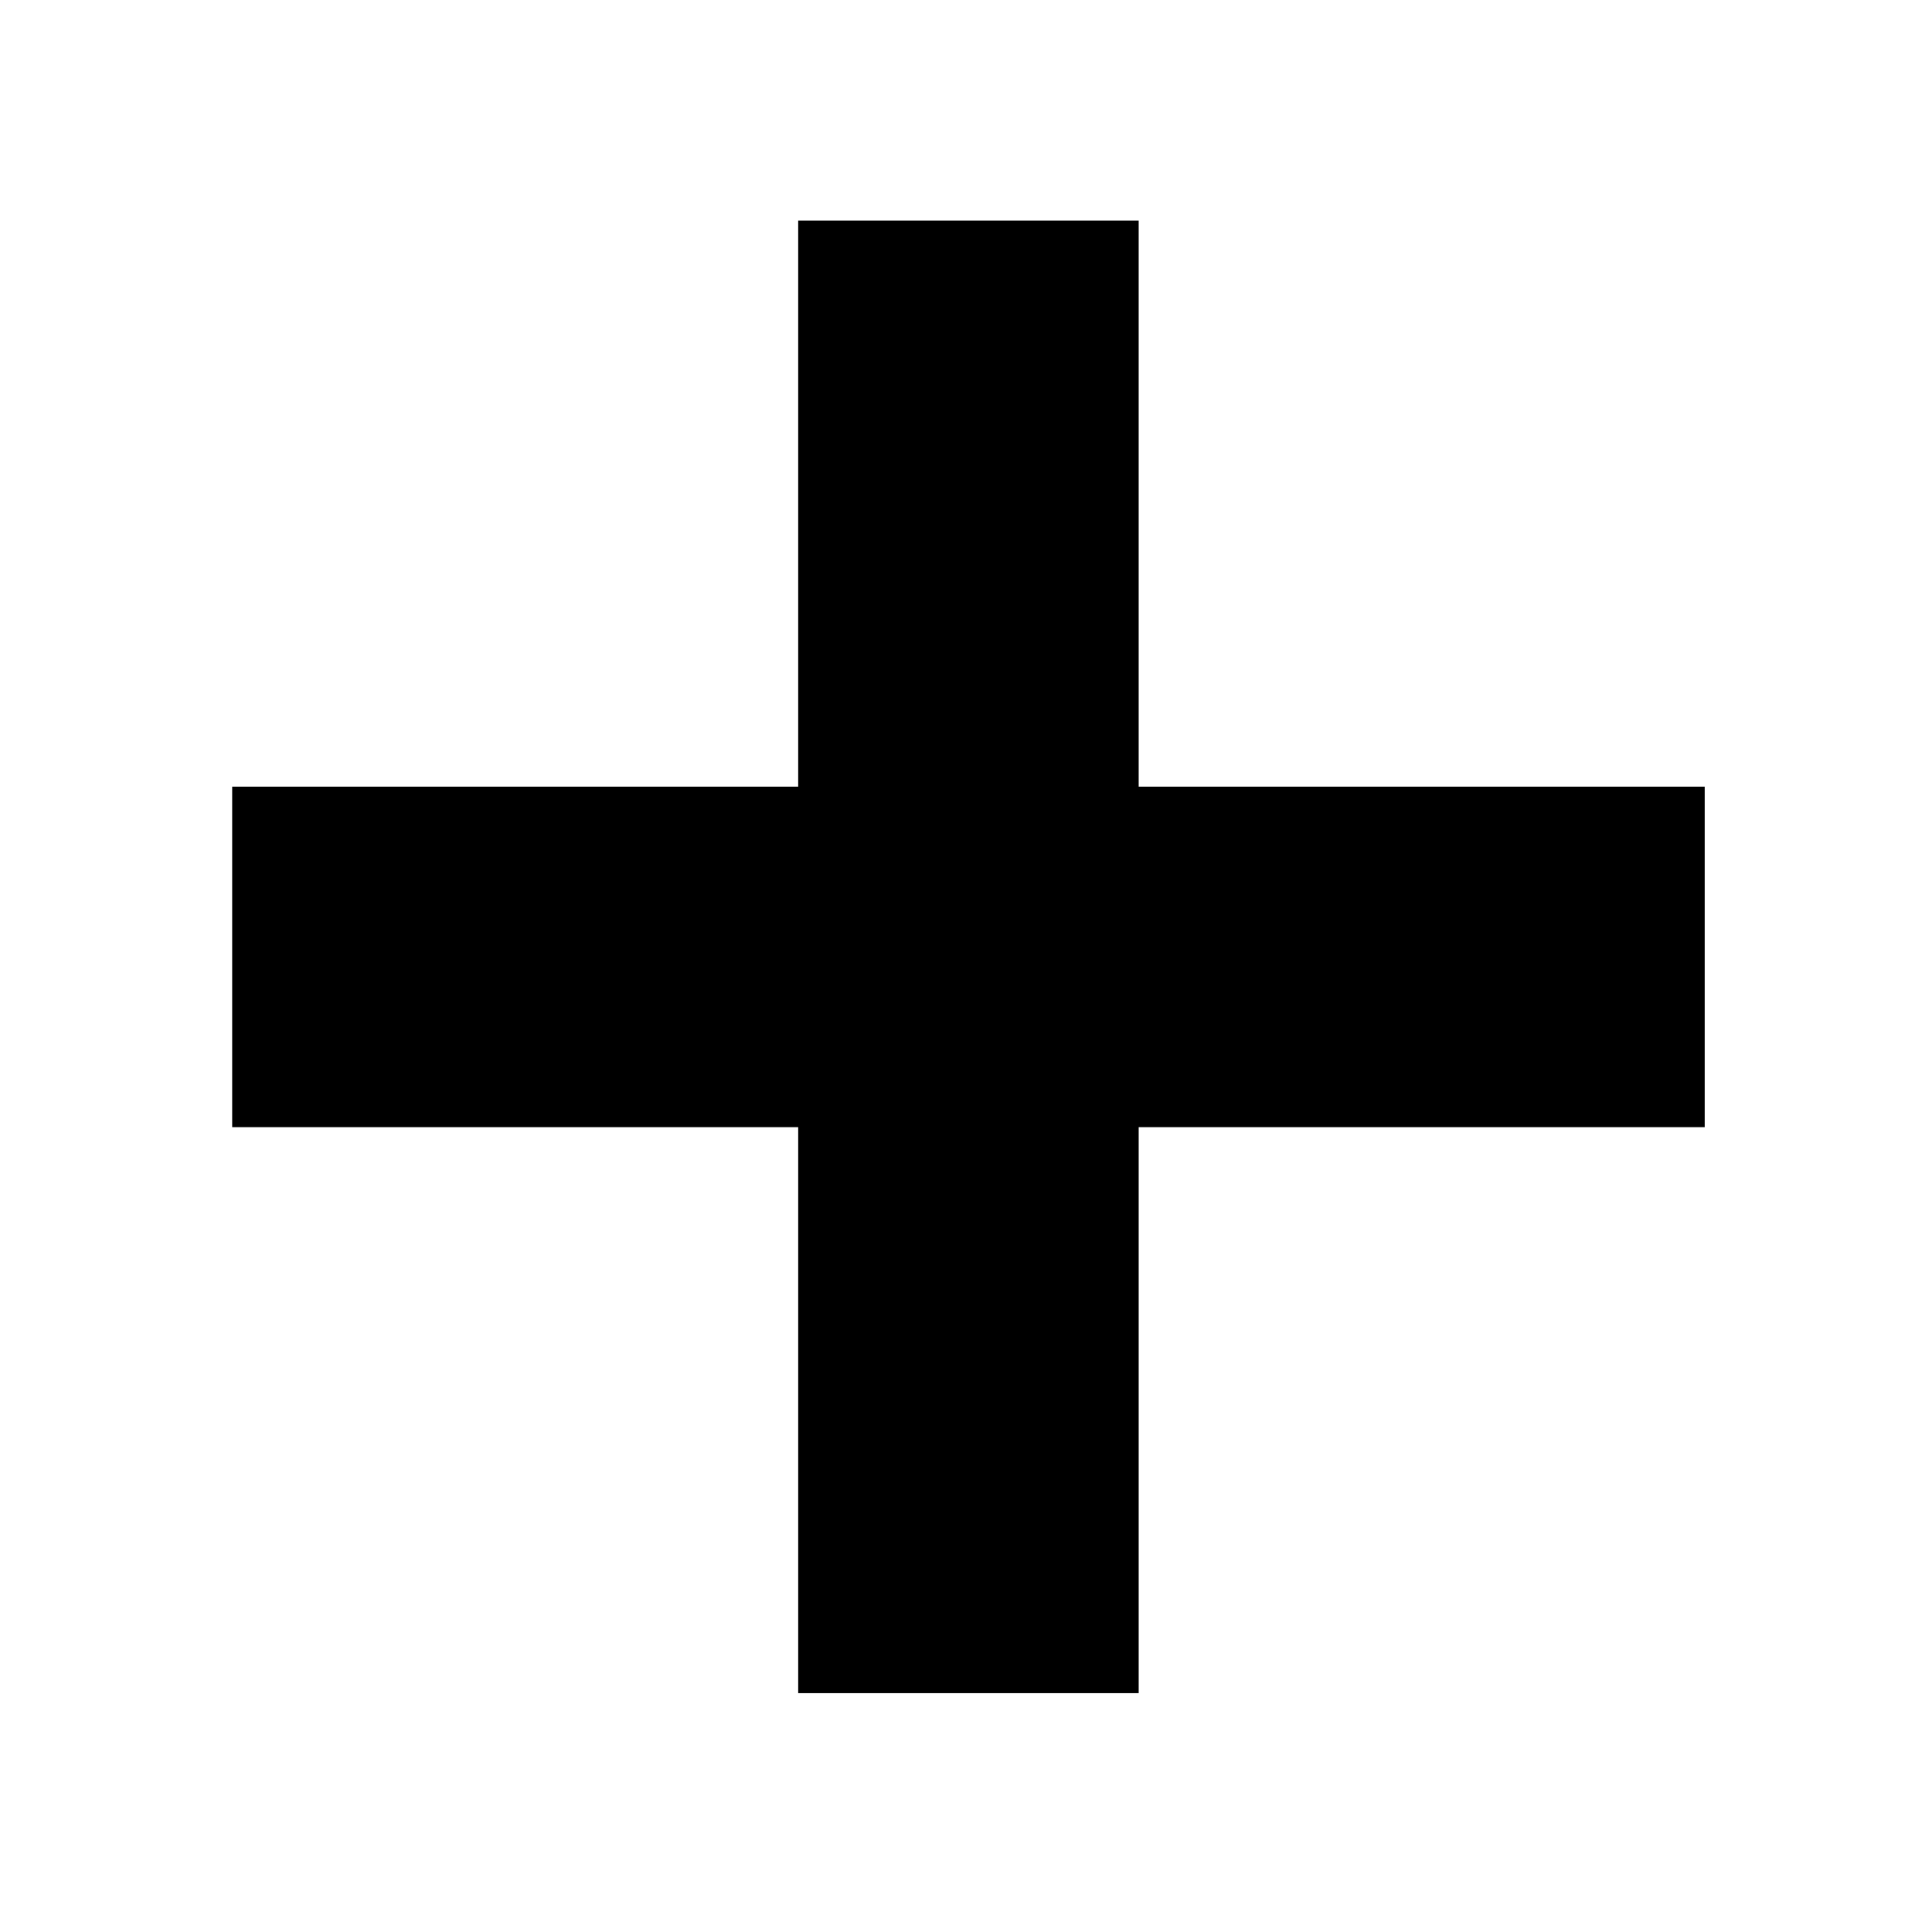 <?xml version="1.0" encoding="UTF-8"?><svg id="Plus" xmlns="http://www.w3.org/2000/svg" viewBox="0 0 512 512"><defs><style>.cls-1{fill:#000;stroke-width:0px;}</style></defs><path class="cls-1" d="M451.764,208.472v90.234h-150v150h-90.234v-150H61.529v-90.234h150V58.472h90.234v150h150Z"/></svg>